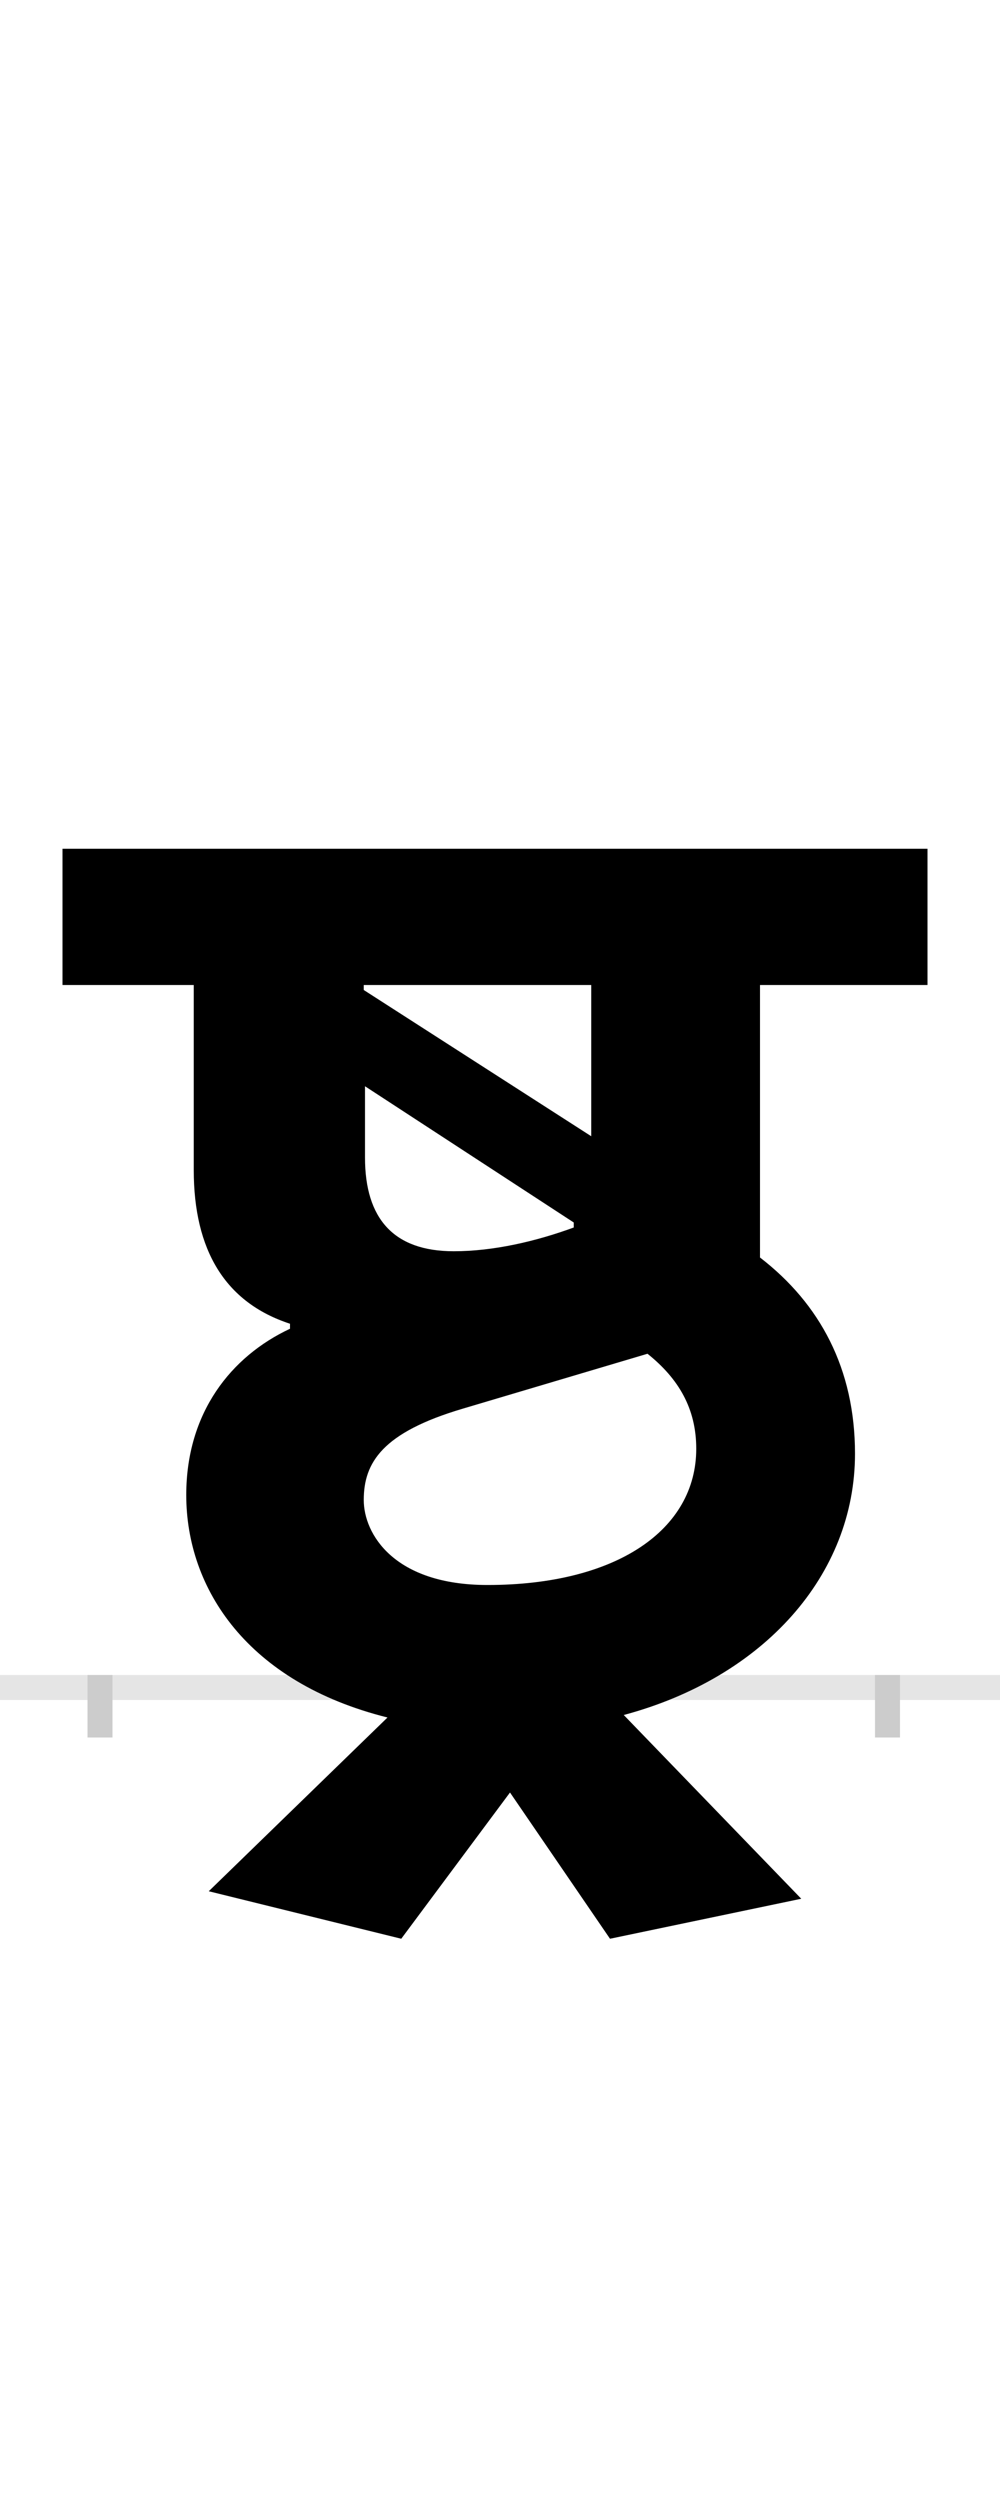 <?xml version="1.0" encoding="UTF-8"?>
<svg height="200.0" version="1.1" width="80.0" xmlns="http://www.w3.org/2000/svg" xmlns:xlink="http://www.w3.org/1999/xlink">
 <rect width="100%" height="100%" fill="#808080" stroke="none"/>
 <path d="M0,0 l80,0 l0,200 l-80,0 Z M0,0" fill="rgb(255,255,255)" transform="matrix(1,0,0,-1,0.0,200.0)"/>
 <path d="M0,0 l80,0" fill="none" stroke="rgb(229,229,229)" stroke-width="2" transform="matrix(1,0,0,-1,0.0,135.0)"/>
 <path d="M0,1 l0,-5" fill="none" stroke="rgb(204,204,204)" stroke-width="2" transform="matrix(1,0,0,-1,8.0,135.0)"/>
 <path d="M0,1 l0,-5" fill="none" stroke="rgb(204,204,204)" stroke-width="2" transform="matrix(1,0,0,-1,71.0,135.0)"/>
 <path d="M408,-201 l153,32 l-142,147 c112,30,185,112,185,209 c0,68,-28,120,-76,157 l0,218 l134,0 l0,109 l-692,0 l0,-109 l105,0 l0,-148 c0,-64,25,-106,77,-123 l0,-4 c-47,-22,-83,-67,-83,-133 c0,-75,49,-150,161,-178 l-143,-139 l154,-38 l87,117 Z M379,368 c-30,-11,-64,-19,-96,-19 c-48,0,-71,26,-71,75 l0,57 l167,-109 Z M310,82 c-75,0,-99,41,-99,68 c0,30,15,54,79,73 l148,44 c25,-20,39,-44,39,-76 c0,-65,-64,-109,-167,-109 Z M211,562 l182,0 l0,-121 l-182,117 Z M211,562" fill="rgb(0,0,0)" transform="matrix(0.1,0.0,0.0,-0.1,8.0,135.0)"/>
</svg>